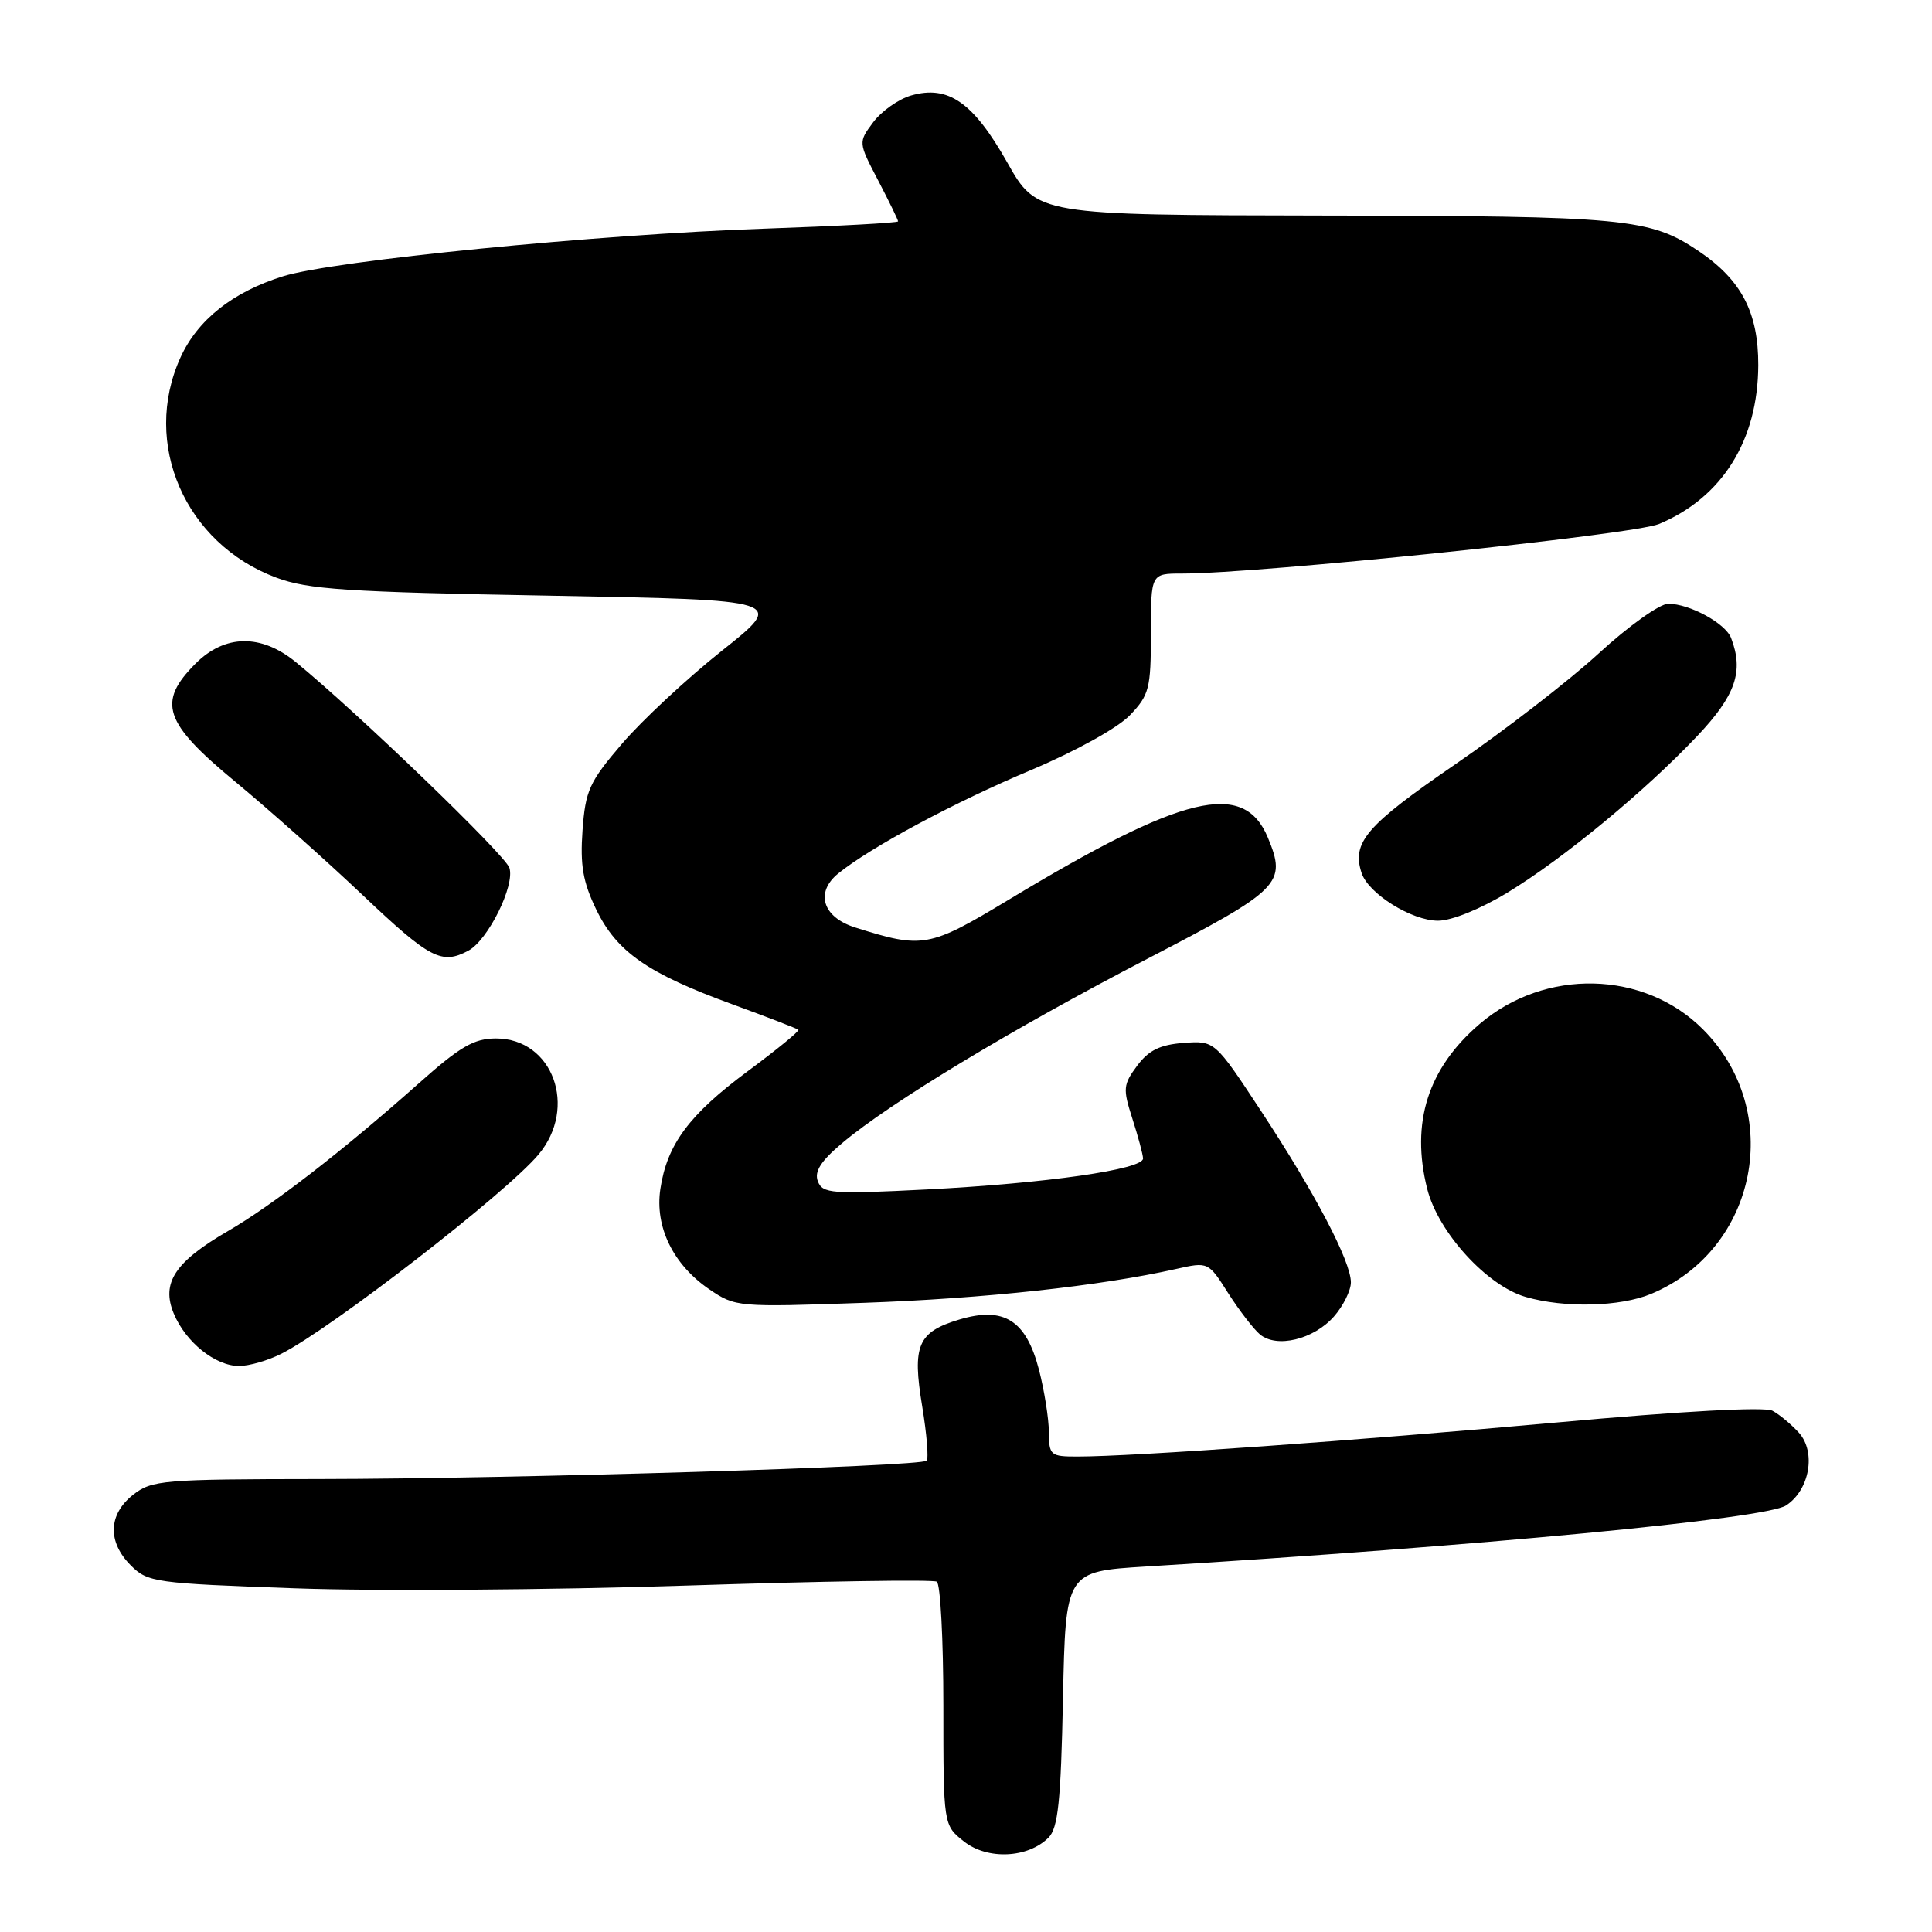 <?xml version="1.0" encoding="UTF-8" standalone="no"?>
<!DOCTYPE svg PUBLIC "-//W3C//DTD SVG 1.1//EN" "http://www.w3.org/Graphics/SVG/1.1/DTD/svg11.dtd" >
<svg xmlns="http://www.w3.org/2000/svg" xmlns:xlink="http://www.w3.org/1999/xlink" version="1.1" viewBox="0 0 256 256">
 <g >
 <path fill="currentColor"
d=" M 138.93 243.50 C 140.20 242.23 140.57 238.72 140.85 225.08 C 141.20 208.23 141.20 208.23 151.85 207.57 C 196.10 204.86 233.97 201.25 236.66 199.48 C 239.79 197.44 240.67 192.40 238.36 189.84 C 237.35 188.73 235.78 187.42 234.86 186.93 C 233.84 186.38 222.86 186.98 206.35 188.48 C 179.94 190.87 150.12 193.00 142.75 193.00 C 139.19 193.00 139.00 192.84 138.98 189.75 C 138.97 187.96 138.38 184.25 137.67 181.50 C 135.96 174.93 133.03 173.08 127.13 174.84 C 121.60 176.50 120.85 178.25 122.20 186.37 C 122.80 190.03 123.07 193.27 122.78 193.55 C 122.02 194.32 67.98 195.95 42.38 195.98 C 21.55 196.00 20.12 196.12 17.63 198.07 C 14.34 200.67 14.22 204.31 17.34 207.43 C 19.58 209.67 20.53 209.80 39.09 210.46 C 49.77 210.85 73.07 210.68 90.88 210.10 C 108.68 209.52 123.65 209.28 124.13 209.58 C 124.61 209.88 125.00 217.26 125.00 225.99 C 125.00 241.85 125.00 241.85 127.75 244.02 C 130.87 246.47 136.20 246.22 138.93 243.50 Z  M 37.30 179.37 C 43.99 175.97 67.06 158.10 71.34 153.00 C 76.60 146.75 73.26 137.60 65.72 137.60 C 62.81 137.60 60.98 138.66 55.49 143.55 C 45.47 152.46 36.13 159.69 30.21 163.12 C 23.18 167.20 21.34 169.99 23.02 174.04 C 24.59 177.84 28.53 181.00 31.68 181.00 C 33.01 181.00 35.54 180.27 37.30 179.37 Z  M 176.75 174.45 C 177.99 173.04 179.00 171.00 179.00 169.92 C 179.00 167.14 174.26 158.10 167.08 147.19 C 160.96 137.89 160.96 137.89 156.83 138.19 C 153.71 138.43 152.21 139.16 150.68 141.21 C 148.82 143.72 148.77 144.26 150.04 148.21 C 150.80 150.57 151.44 152.95 151.46 153.50 C 151.52 154.95 138.60 156.80 122.78 157.61 C 110.18 158.25 109.00 158.16 108.37 156.53 C 107.88 155.24 108.74 153.87 111.60 151.46 C 117.88 146.15 134.27 136.25 152.00 127.06 C 169.75 117.85 170.52 117.08 168.00 110.99 C 164.82 103.33 156.82 105.24 133.64 119.23 C 123.11 125.58 122.28 125.73 113.30 122.89 C 109.00 121.53 107.98 118.25 111.07 115.74 C 115.40 112.24 126.44 106.31 136.72 101.99 C 142.57 99.52 148.12 96.44 149.72 94.77 C 152.28 92.09 152.50 91.25 152.50 83.93 C 152.50 76.00 152.50 76.00 156.60 76.00 C 166.88 76.00 216.43 70.85 219.83 69.43 C 228.20 65.93 232.94 58.35 232.98 48.40 C 233.00 41.41 230.75 37.10 225.08 33.27 C 218.62 28.92 215.49 28.62 175.45 28.56 C 137.40 28.50 137.40 28.50 133.45 21.50 C 128.96 13.56 125.64 11.24 120.73 12.65 C 119.07 13.13 116.81 14.72 115.71 16.19 C 113.72 18.86 113.72 18.86 116.36 23.91 C 117.81 26.69 119.00 29.13 119.00 29.33 C 119.00 29.53 111.01 29.96 101.25 30.30 C 79.21 31.05 44.18 34.52 37.50 36.61 C 30.82 38.70 26.18 42.38 23.91 47.38 C 18.74 58.77 24.52 72.03 36.61 76.54 C 40.82 78.11 45.87 78.45 72.81 78.93 C 104.13 79.50 104.13 79.50 95.65 86.23 C 90.99 89.94 85.03 95.49 82.40 98.57 C 78.09 103.61 77.57 104.75 77.19 110.03 C 76.86 114.65 77.24 116.86 79.00 120.51 C 81.73 126.14 85.80 128.97 97.03 133.07 C 101.69 134.77 105.62 136.29 105.79 136.45 C 105.95 136.62 102.93 139.08 99.08 141.94 C 91.31 147.70 88.38 151.65 87.50 157.55 C 86.75 162.57 89.19 167.57 94.00 170.85 C 97.45 173.19 97.75 173.22 114.50 172.63 C 130.40 172.07 145.85 170.39 155.82 168.15 C 160.10 167.19 160.10 167.19 162.74 171.35 C 164.20 173.63 166.09 176.09 166.94 176.81 C 169.16 178.68 174.07 177.49 176.75 174.45 Z  M 218.78 171.45 C 232.91 165.55 236.49 147.22 225.63 136.37 C 217.83 128.57 204.72 128.27 196.06 135.68 C 189.20 141.55 186.91 148.77 189.11 157.52 C 190.56 163.28 197.02 170.38 202.18 171.86 C 207.32 173.34 214.68 173.16 218.78 171.45 Z  M 62.06 125.97 C 64.66 124.58 68.25 117.35 67.50 115.00 C 66.96 113.28 47.17 94.23 39.17 87.71 C 34.58 83.97 29.80 84.05 25.92 87.92 C 20.80 93.05 21.69 95.74 31.14 103.55 C 35.61 107.25 43.24 114.04 48.09 118.64 C 56.97 127.05 58.52 127.86 62.06 125.97 Z  M 199.79 118.25 C 207.22 113.72 217.95 104.86 224.90 97.52 C 229.98 92.14 231.08 88.97 229.38 84.54 C 228.63 82.59 223.88 80.00 221.05 80.00 C 219.93 80.00 215.79 82.95 211.85 86.57 C 207.92 90.18 199.35 96.80 192.81 101.29 C 181.00 109.40 179.09 111.63 180.42 115.68 C 181.32 118.42 187.06 122.00 190.55 122.00 C 192.36 122.00 196.19 120.44 199.79 118.25 Z "/>
</g>
</svg>
